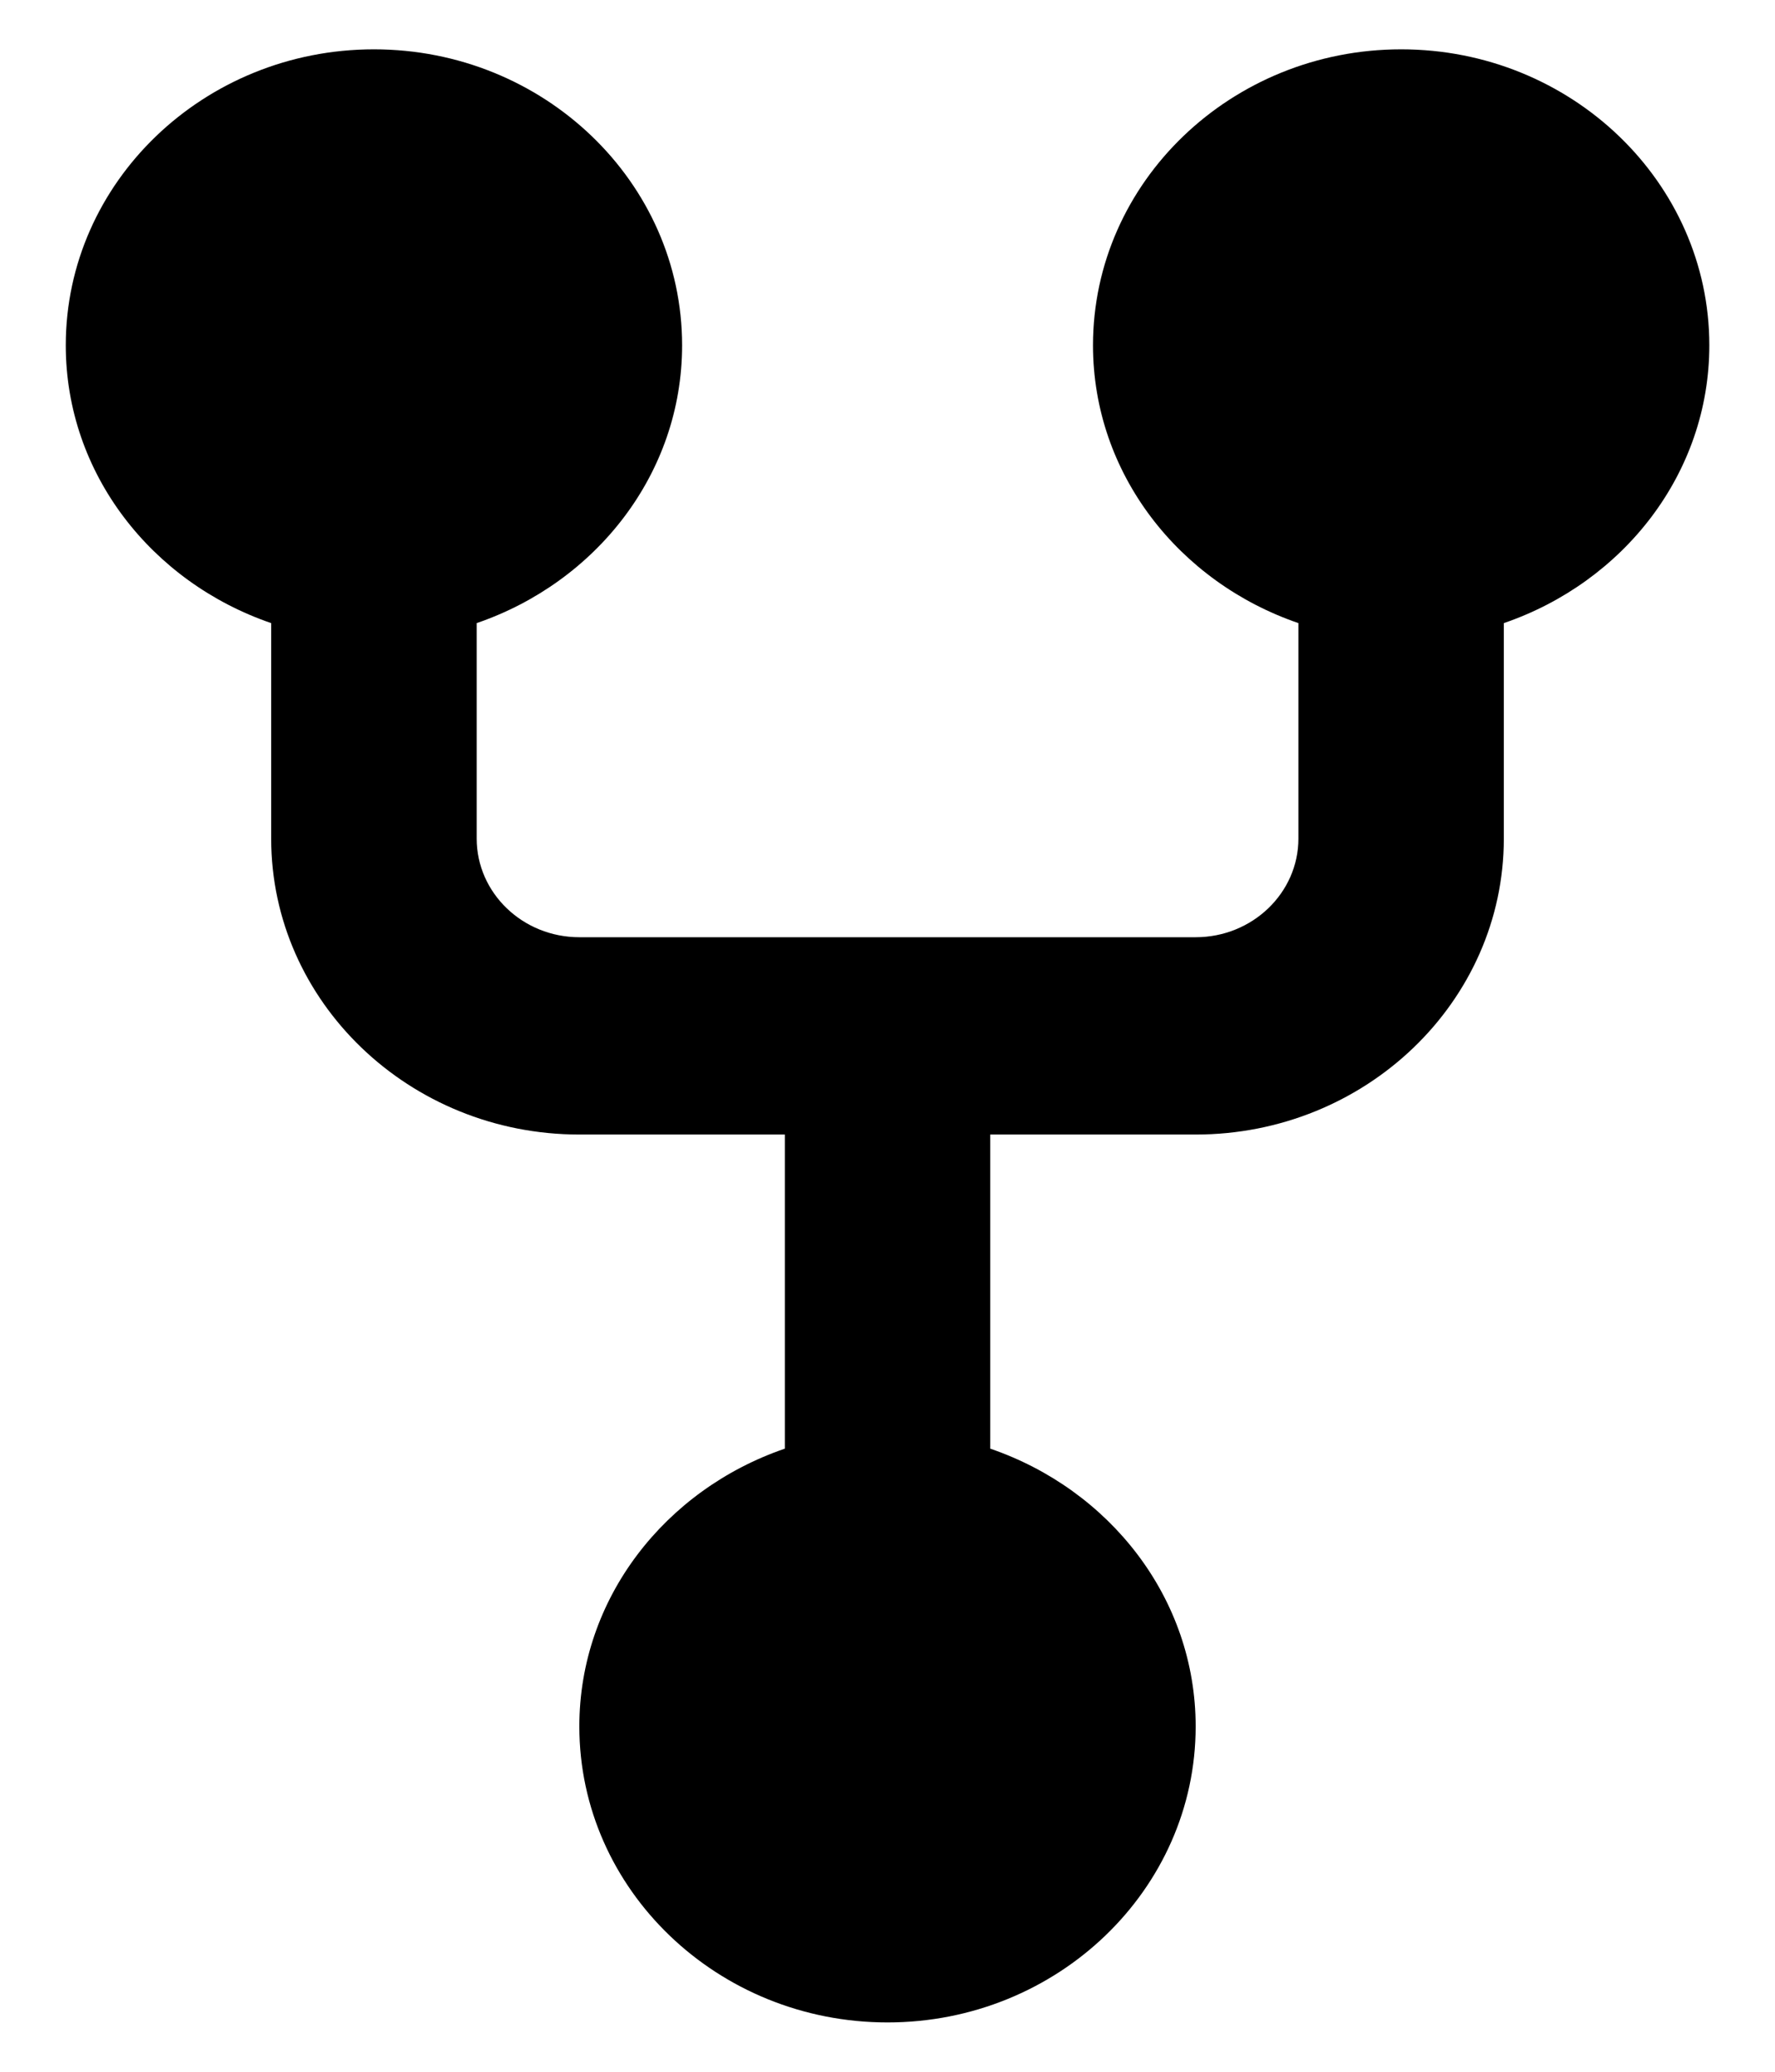 <svg viewBox="0 0 18 21" fill="currentColor" xmlns="http://www.w3.org/2000/svg">
<path d="M17.334 3.5C17.334 1.846 15.932 0.5 14.209 0.5C12.486 0.5 11.084 1.846 11.084 3.5C11.084 4.802 11.958 5.902 13.167 6.316V8.5C13.167 9.051 12.7 9.5 12.125 9.5H5.875C5.3 9.5 4.834 9.051 4.834 8.5V6.316C6.043 5.902 6.917 4.802 6.917 3.5C6.917 1.846 5.515 0.5 3.792 0.5C2.069 0.5 0.667 1.846 0.667 3.5C0.667 4.802 1.541 5.902 2.75 6.316V8.5C2.75 10.154 4.152 11.5 5.875 11.5H7.959V14.684C6.749 15.098 5.875 16.198 5.875 17.5C5.875 19.154 7.277 20.5 9 20.5C10.723 20.5 12.125 19.154 12.125 17.5C12.125 16.198 11.251 15.098 10.042 14.684V11.5H12.125C13.848 11.5 15.25 10.154 15.25 8.5V6.316C16.46 5.902 17.334 4.802 17.334 3.5Z" fill="currentColor"/>
</svg>
